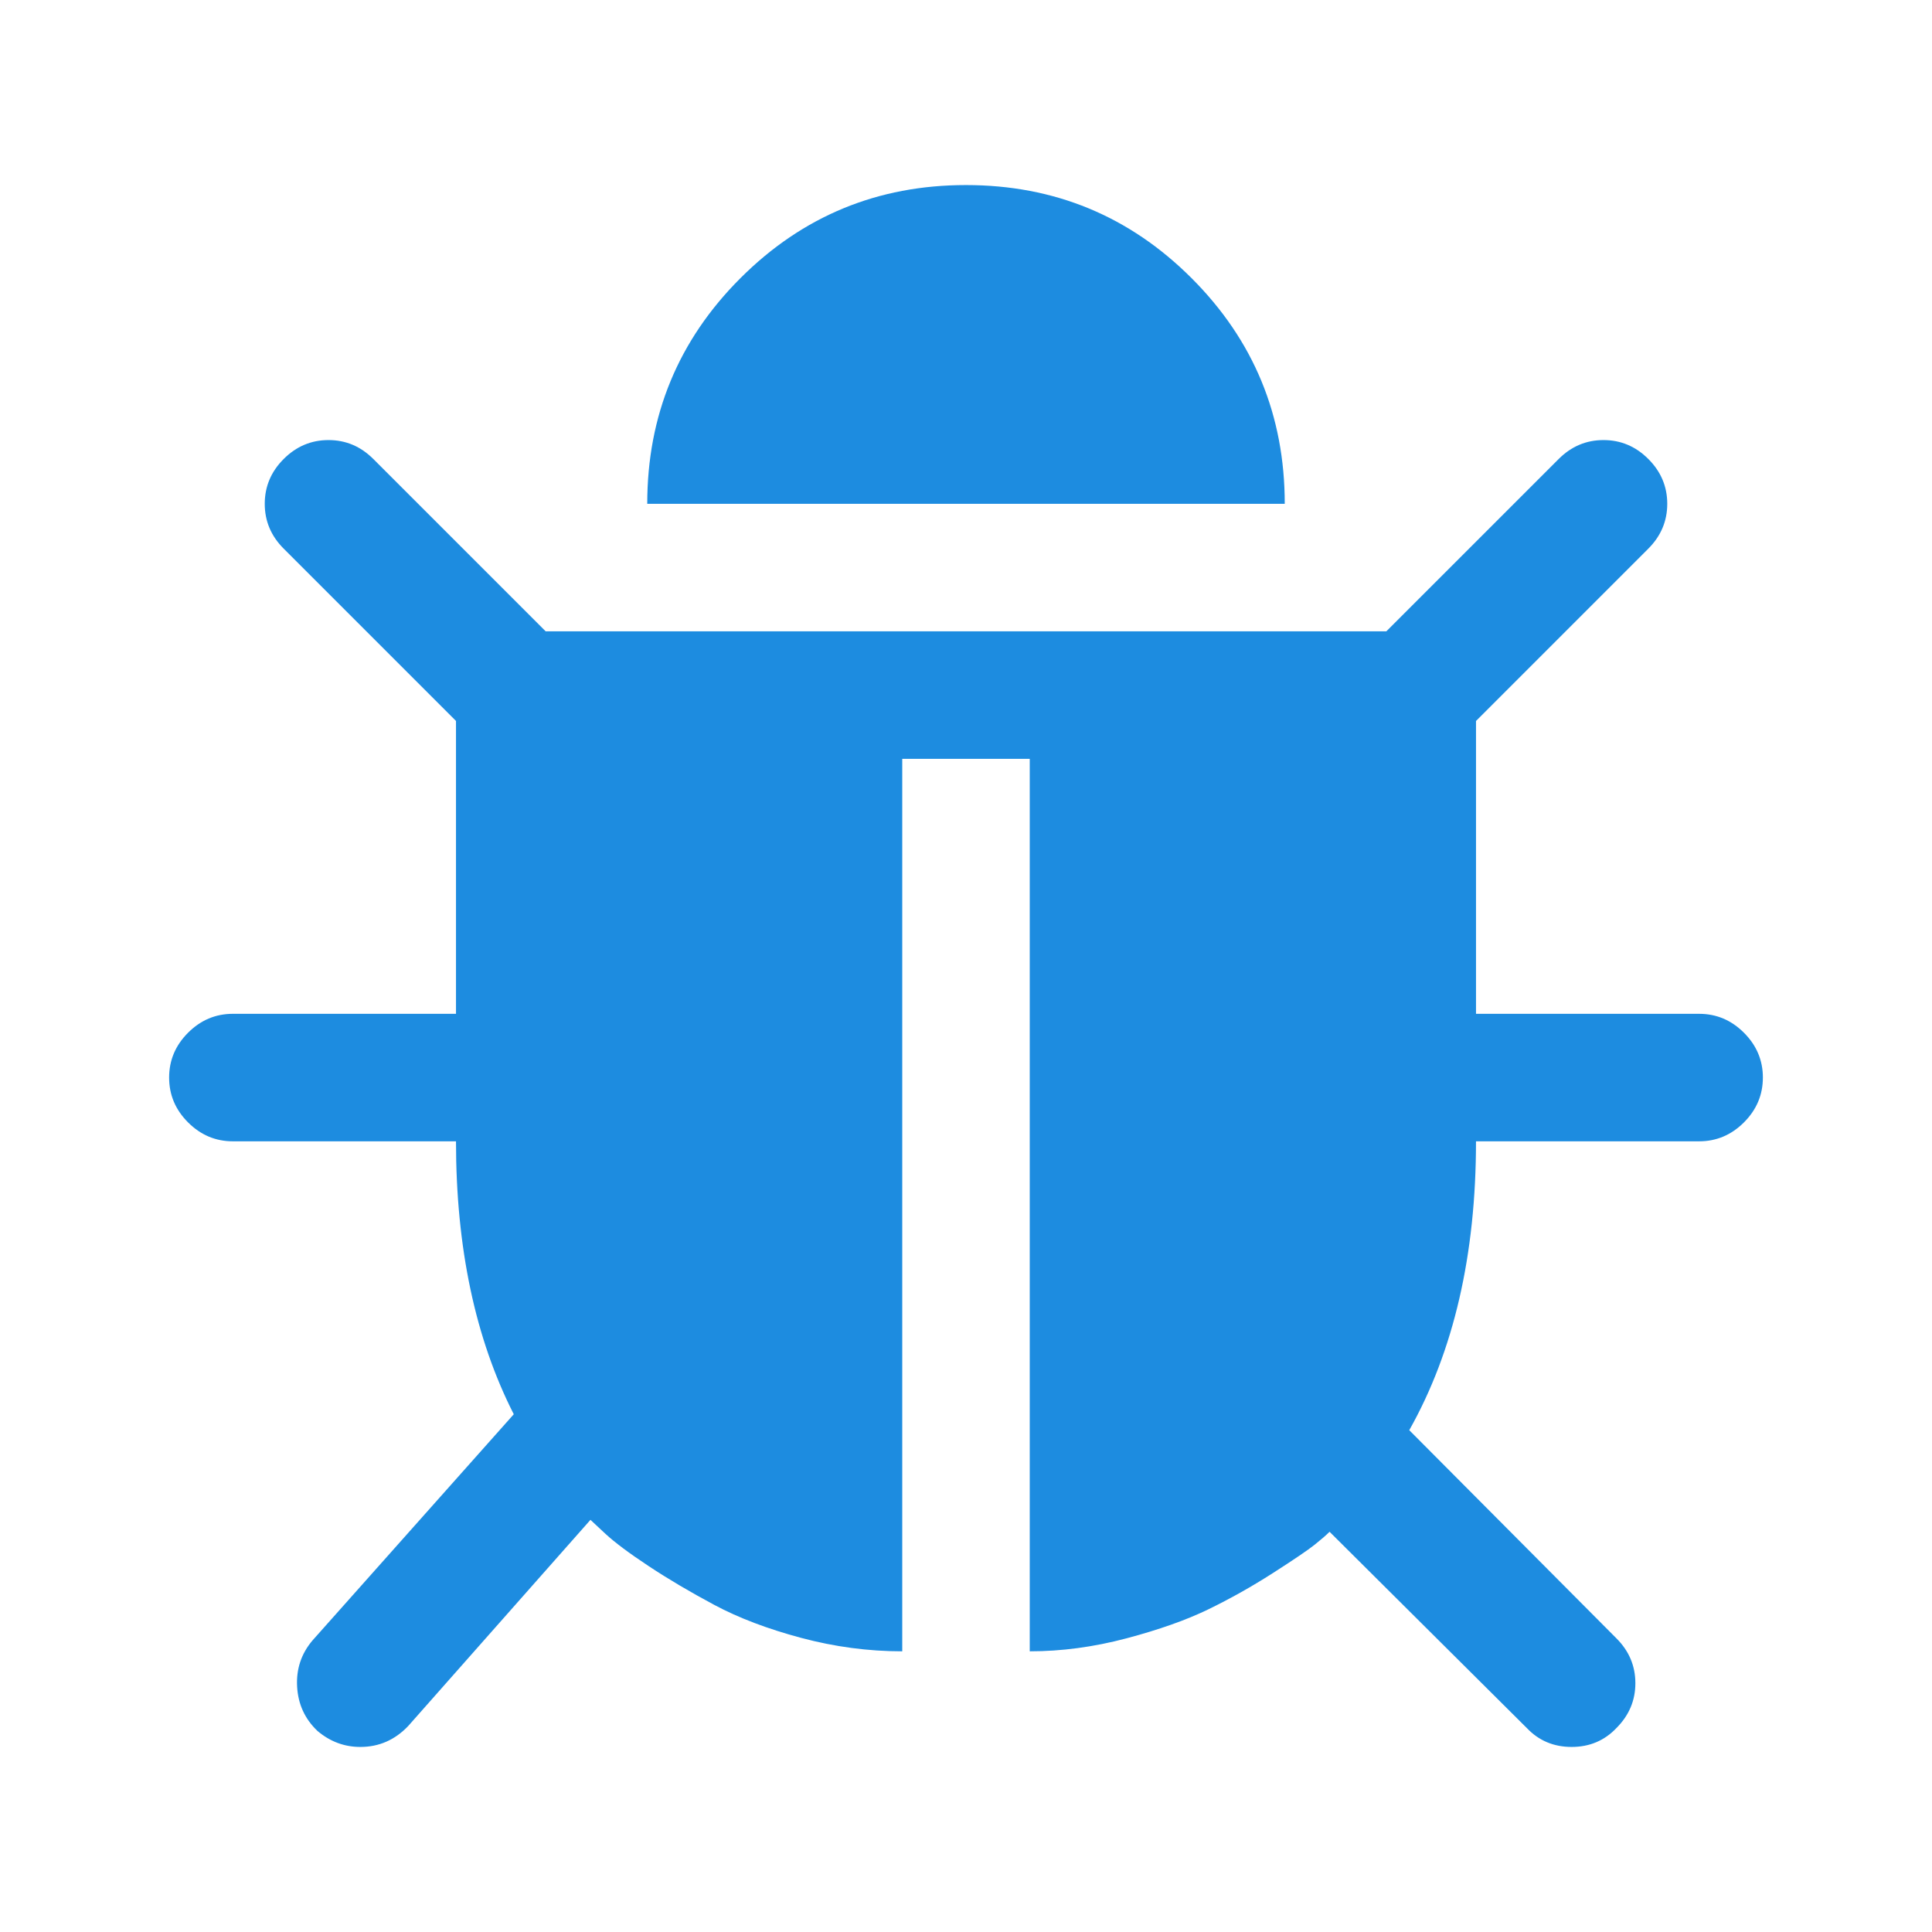 <?xml version="1.0" standalone="no"?><!DOCTYPE svg PUBLIC "-//W3C//DTD SVG 1.1//EN" "http://www.w3.org/Graphics/SVG/1.1/DTD/svg11.dtd"><svg t="1503993077780" class="icon" style="" viewBox="0 0 1024 1024" version="1.1" xmlns="http://www.w3.org/2000/svg" p-id="1128" xmlns:xlink="http://www.w3.org/1999/xlink" width="64" height="64"><defs><style type="text/css"></style></defs><path d="M934.36 571.131c0 9.151-3.344 17.07-10.029 23.758-6.688 6.688-14.607 10.031-23.759 10.031H782.311c0 60.187-11.791 111.222-35.372 153.105l109.813 110.343c6.688 6.688 10.031 14.606 10.031 23.758s-3.344 17.071-10.031 23.759c-6.336 6.686-14.255 10.03-23.758 10.03s-17.422-3.345-23.758-10.03L704.701 811.877c-1.759 1.76-4.398 4.049-7.918 6.864-3.521 2.815-10.911 7.831-22.175 15.047-11.263 7.216-22.702 13.639-34.317 19.271-11.614 5.631-26.046 10.735-43.291 15.31-17.247 4.575-34.317 6.864-51.213 6.864V402.187H478.21v473.046c-17.951 0-35.813-2.375-53.588-7.127s-33.085-10.559-45.932-17.422c-12.848-6.864-24.462-13.728-34.845-20.592-10.383-6.863-18.039-12.582-22.966-17.158l-7.919-7.391-96.614 109.287c-7.04 7.391-15.487 11.086-25.343 11.086-8.447 0-16.014-2.815-22.701-8.446-6.688-6.336-10.295-14.167-10.824-23.495-0.527-9.326 2.201-17.51 8.184-24.549L272.309 749.58c-20.414-40.124-30.621-88.344-30.621-144.658H123.426c-9.152 0-17.071-3.344-23.757-10.031-6.688-6.688-10.031-14.606-10.031-23.758 0-9.15 3.344-17.07 10.031-23.758 6.687-6.688 14.606-10.03 23.757-10.03h118.262V382.126l-91.336-91.336c-6.687-6.688-10.03-14.606-10.03-23.758s3.344-17.07 10.03-23.757c6.688-6.688 14.607-10.031 23.758-10.031s17.071 3.344 23.758 10.031l91.335 91.335h445.593l91.337-91.335c6.687-6.688 14.606-10.031 23.757-10.031 9.151 0 17.07 3.344 23.758 10.031 6.688 6.687 10.031 14.606 10.031 23.757s-3.344 17.07-10.031 23.758l-91.335 91.336v155.219h118.261c9.151 0 17.07 3.343 23.758 10.03s10.031 14.607 10.031 23.758l-0.003-0.002z m-253.417-304.1h-337.89c0-46.812 16.455-86.673 49.363-119.583 32.91-32.909 72.771-49.364 119.583-49.364 46.813 0 86.673 16.455 119.582 49.364s49.364 72.771 49.364 119.583h-0.002z" p-id="1129" fill="#1D8CE0" class="selected"></path></svg>